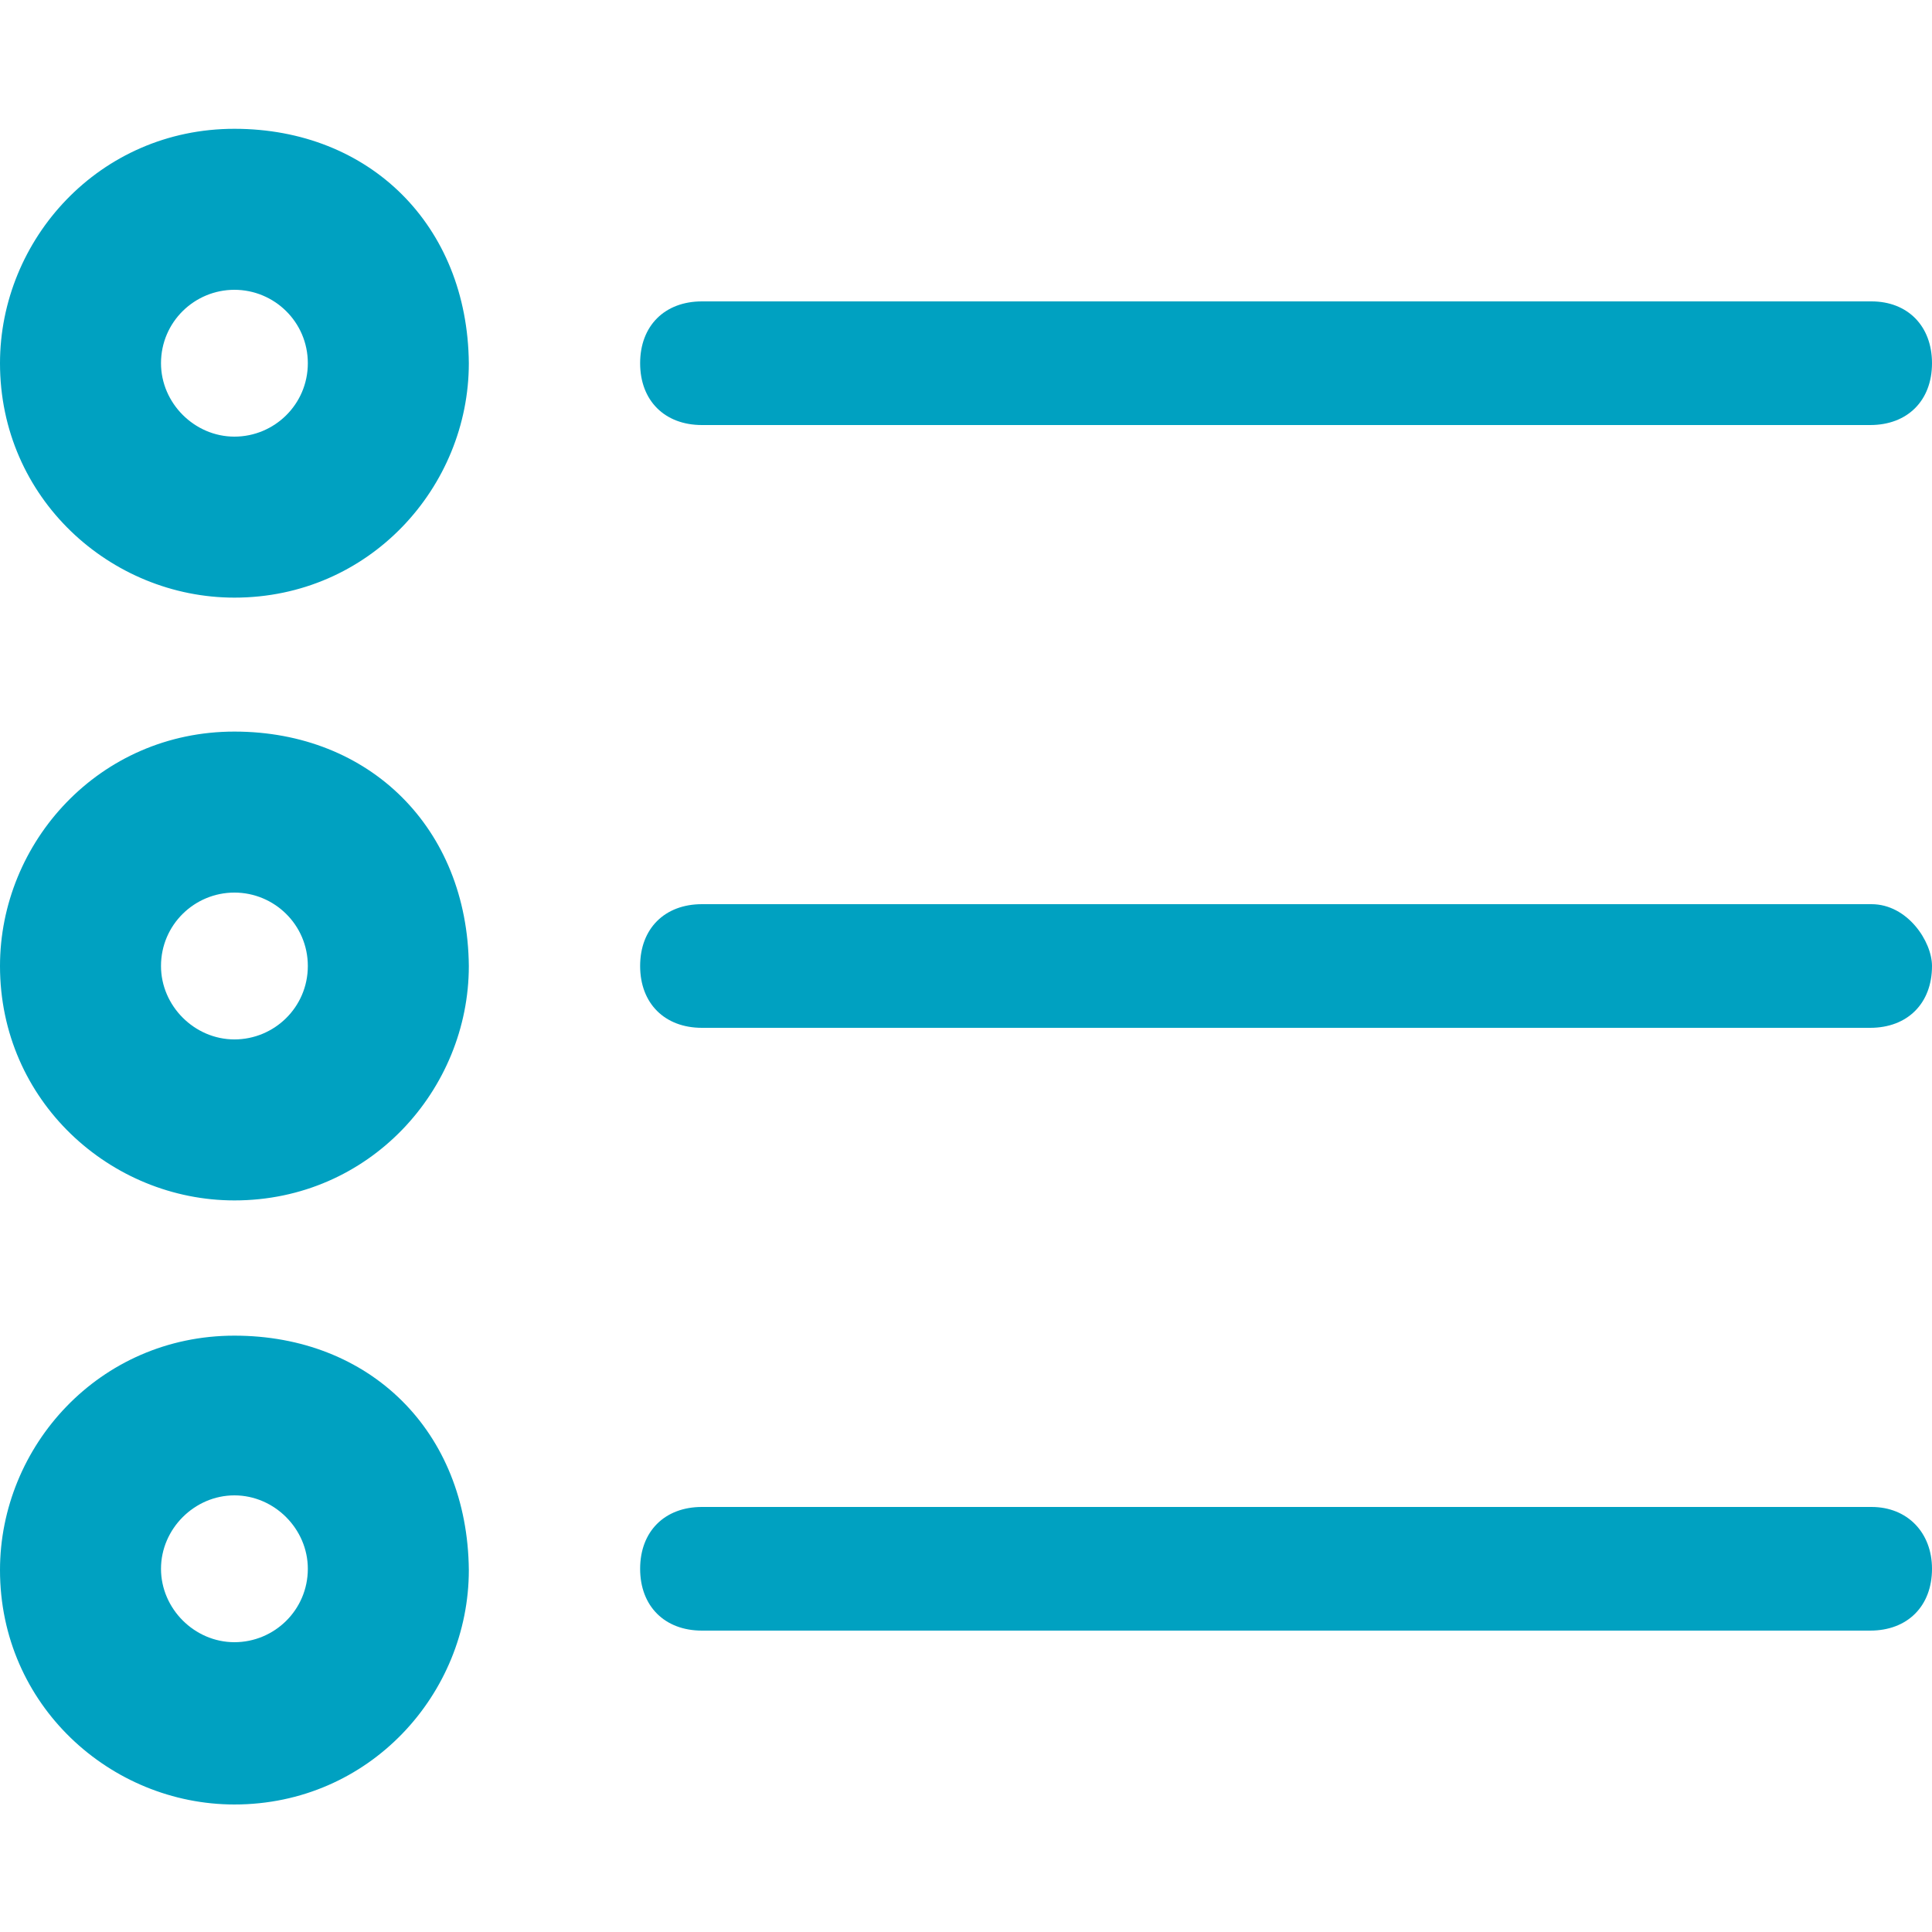 <?xml version="1.0" encoding="utf-8"?>
<!-- Generator: Adobe Illustrator 19.0.0, SVG Export Plug-In . SVG Version: 6.00 Build 0)  -->
<svg version="1.1" id="Layer_1" xmlns="http://www.w3.org/2000/svg" xmlns:xlink="http://www.w3.org/1999/xlink" x="0px" y="0px"
	 viewBox="236.5 321.5 150 150" style="enable-background:new 236.5 321.5 150 150;" xml:space="preserve">
<style type="text/css">
	.st0{fill:#00A1C1;}
</style>
<g>
	<g>
		<path id="XMLID_2970_" class="st0" d="M254.7,331.5c-10.5,0-18.2,8.6-18.2,18.2c0,10.5,8.6,18.2,18.2,18.2
			c10.5,0,18.2-8.6,18.2-18.2C272.8,339,265.2,331.5,254.7,331.5z M260.4,349.7c0,3.2-2.6,5.7-5.7,5.7s-5.7-2.6-5.7-5.7
			c0-3.2,2.6-5.7,5.7-5.7S260.4,346.5,260.4,349.7z"/>
		<path id="XMLID_2969_" class="st0" d="M386.5,349.7c0,2.9-1.9,4.8-4.8,4.8H291c-2.9,0-4.8-1.9-4.8-4.8l0,0c0-2.9,1.9-4.8,4.8-4.8
			h90.8C384.6,344.9,386.5,346.8,386.5,349.7L386.5,349.7z"/>
	</g>
	<g>
		<path id="XMLID_2974_" class="st0" d="M386.5,396.5c0,2.9-1.9,4.8-4.8,4.8H291c-2.9,0-4.8-1.9-4.8-4.8l0,0c0-2.9,1.9-4.8,4.8-4.8
			h90.8C384.6,391.7,386.5,394.6,386.5,396.5L386.5,396.5z"/>
		<path id="XMLID_1_" class="st0" d="M254.7,378.3c-10.5,0-18.2,8.6-18.2,18.2c0,10.5,8.6,18.2,18.2,18.2c10.5,0,18.2-8.6,18.2-18.2
			C272.8,385.8,265.2,378.3,254.7,378.3z M260.4,396.5c0,3.2-2.6,5.7-5.7,5.7s-5.7-2.6-5.7-5.7c0-3.2,2.6-5.7,5.7-5.7
			S260.4,393.3,260.4,396.5z"/>
	</g>
	<g>
		<path id="XMLID_2979_" class="st0" d="M386.5,443.3c0,2.9-1.9,4.8-4.8,4.8H291c-2.9,0-4.8-1.9-4.8-4.8l0,0c0-2.9,1.9-4.8,4.8-4.8
			h90.8C384.6,438.5,386.5,440.5,386.5,443.3L386.5,443.3z"/>
		<path id="XMLID_2_" class="st0" d="M254.7,425.2c-10.5,0-18.2,8.6-18.2,18.2c0,10.5,8.6,18.2,18.2,18.2c10.5,0,18.2-8.6,18.2-18.2
			C272.8,432.6,265.2,425.2,254.7,425.2z M260.4,443.3c0,3.2-2.6,5.7-5.7,5.7s-5.7-2.6-5.7-5.7s2.6-5.7,5.7-5.7
			S260.4,440.2,260.4,443.3z"/>
	</g>
</g>
</svg>
